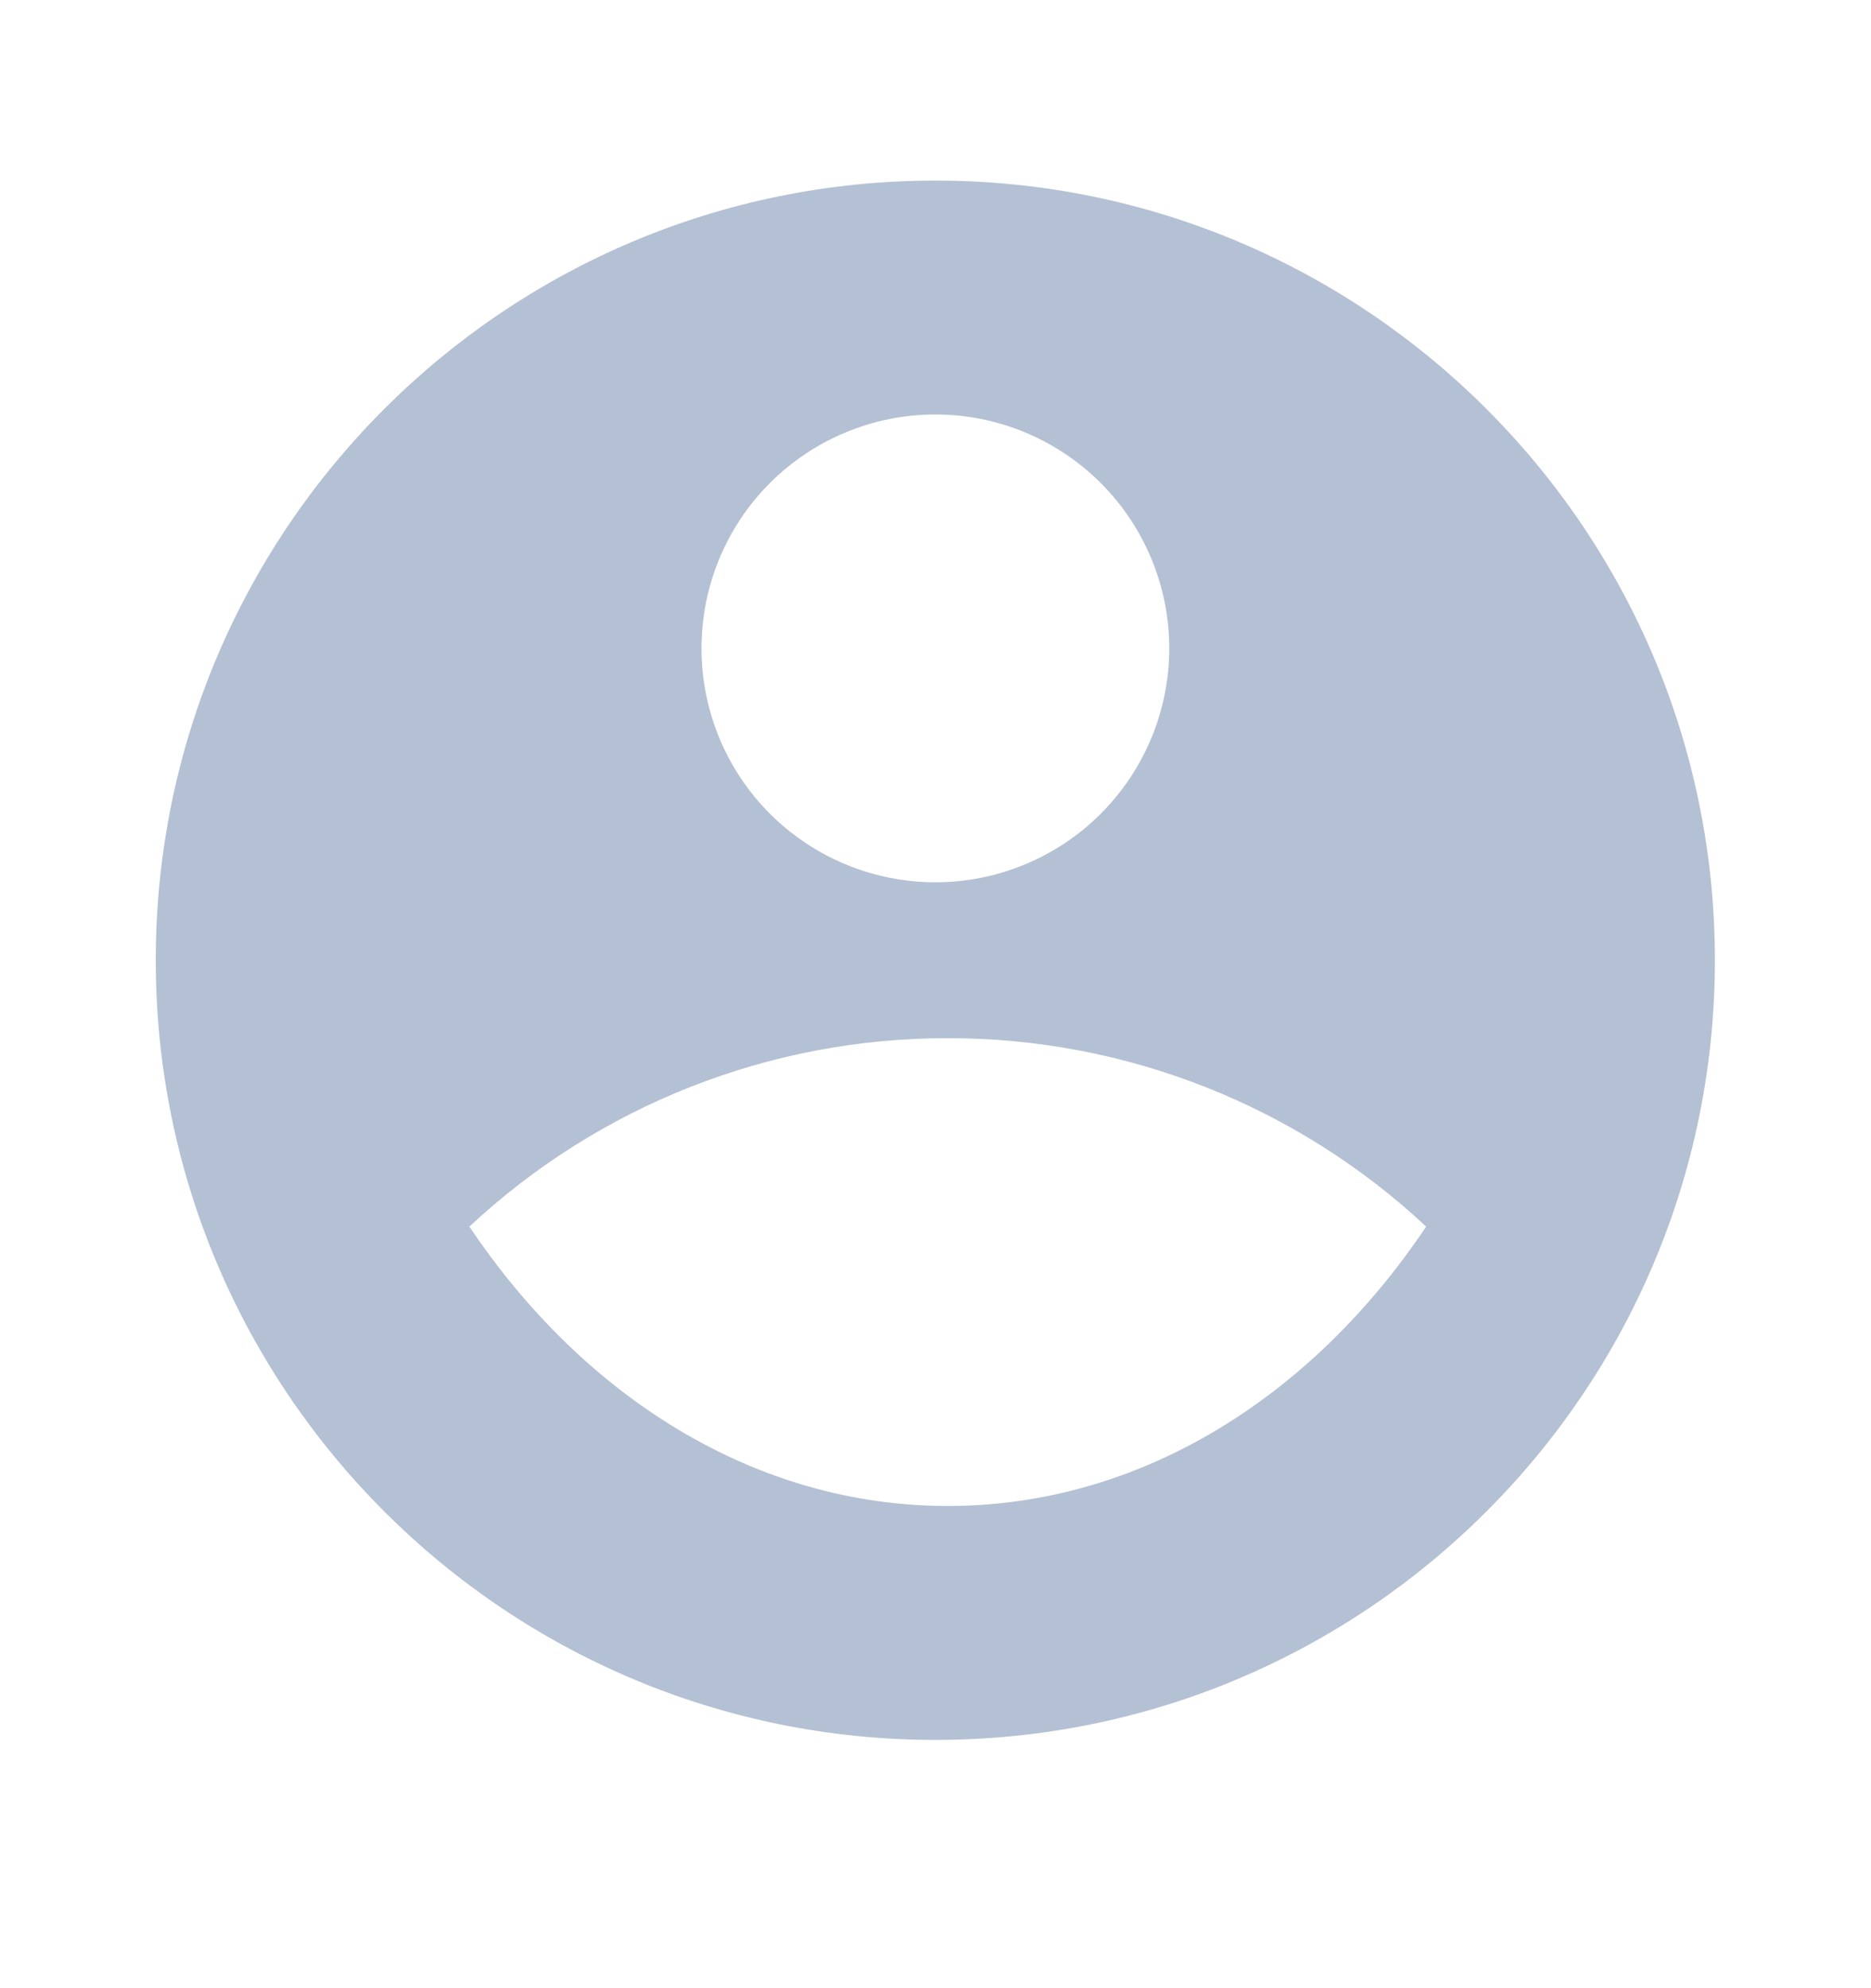 <svg width="16" height="17" viewBox="0 0 16 17" fill="none" xmlns="http://www.w3.org/2000/svg">
<path d="M7.999 1.544C11.679 1.544 14.665 4.53 14.665 8.21C14.665 11.89 11.679 14.877 7.999 14.877C4.319 14.877 1.332 11.89 1.332 8.21C1.332 4.53 4.319 1.544 7.999 1.544ZM4.014 10.488C4.993 11.948 6.462 12.877 8.105 12.877C9.748 12.877 11.218 11.948 12.196 10.488C11.086 9.451 9.624 8.875 8.105 8.877C6.587 8.875 5.124 9.451 4.014 10.488ZM7.999 7.544C8.529 7.544 9.038 7.333 9.413 6.958C9.788 6.583 9.999 6.074 9.999 5.544C9.999 5.013 9.788 4.505 9.413 4.13C9.038 3.755 8.529 3.544 7.999 3.544C7.468 3.544 6.96 3.755 6.584 4.13C6.209 4.505 5.999 5.013 5.999 5.544C5.999 6.074 6.209 6.583 6.584 6.958C6.96 7.333 7.468 7.544 7.999 7.544Z" fill="#B4C0D4"/>
</svg>
